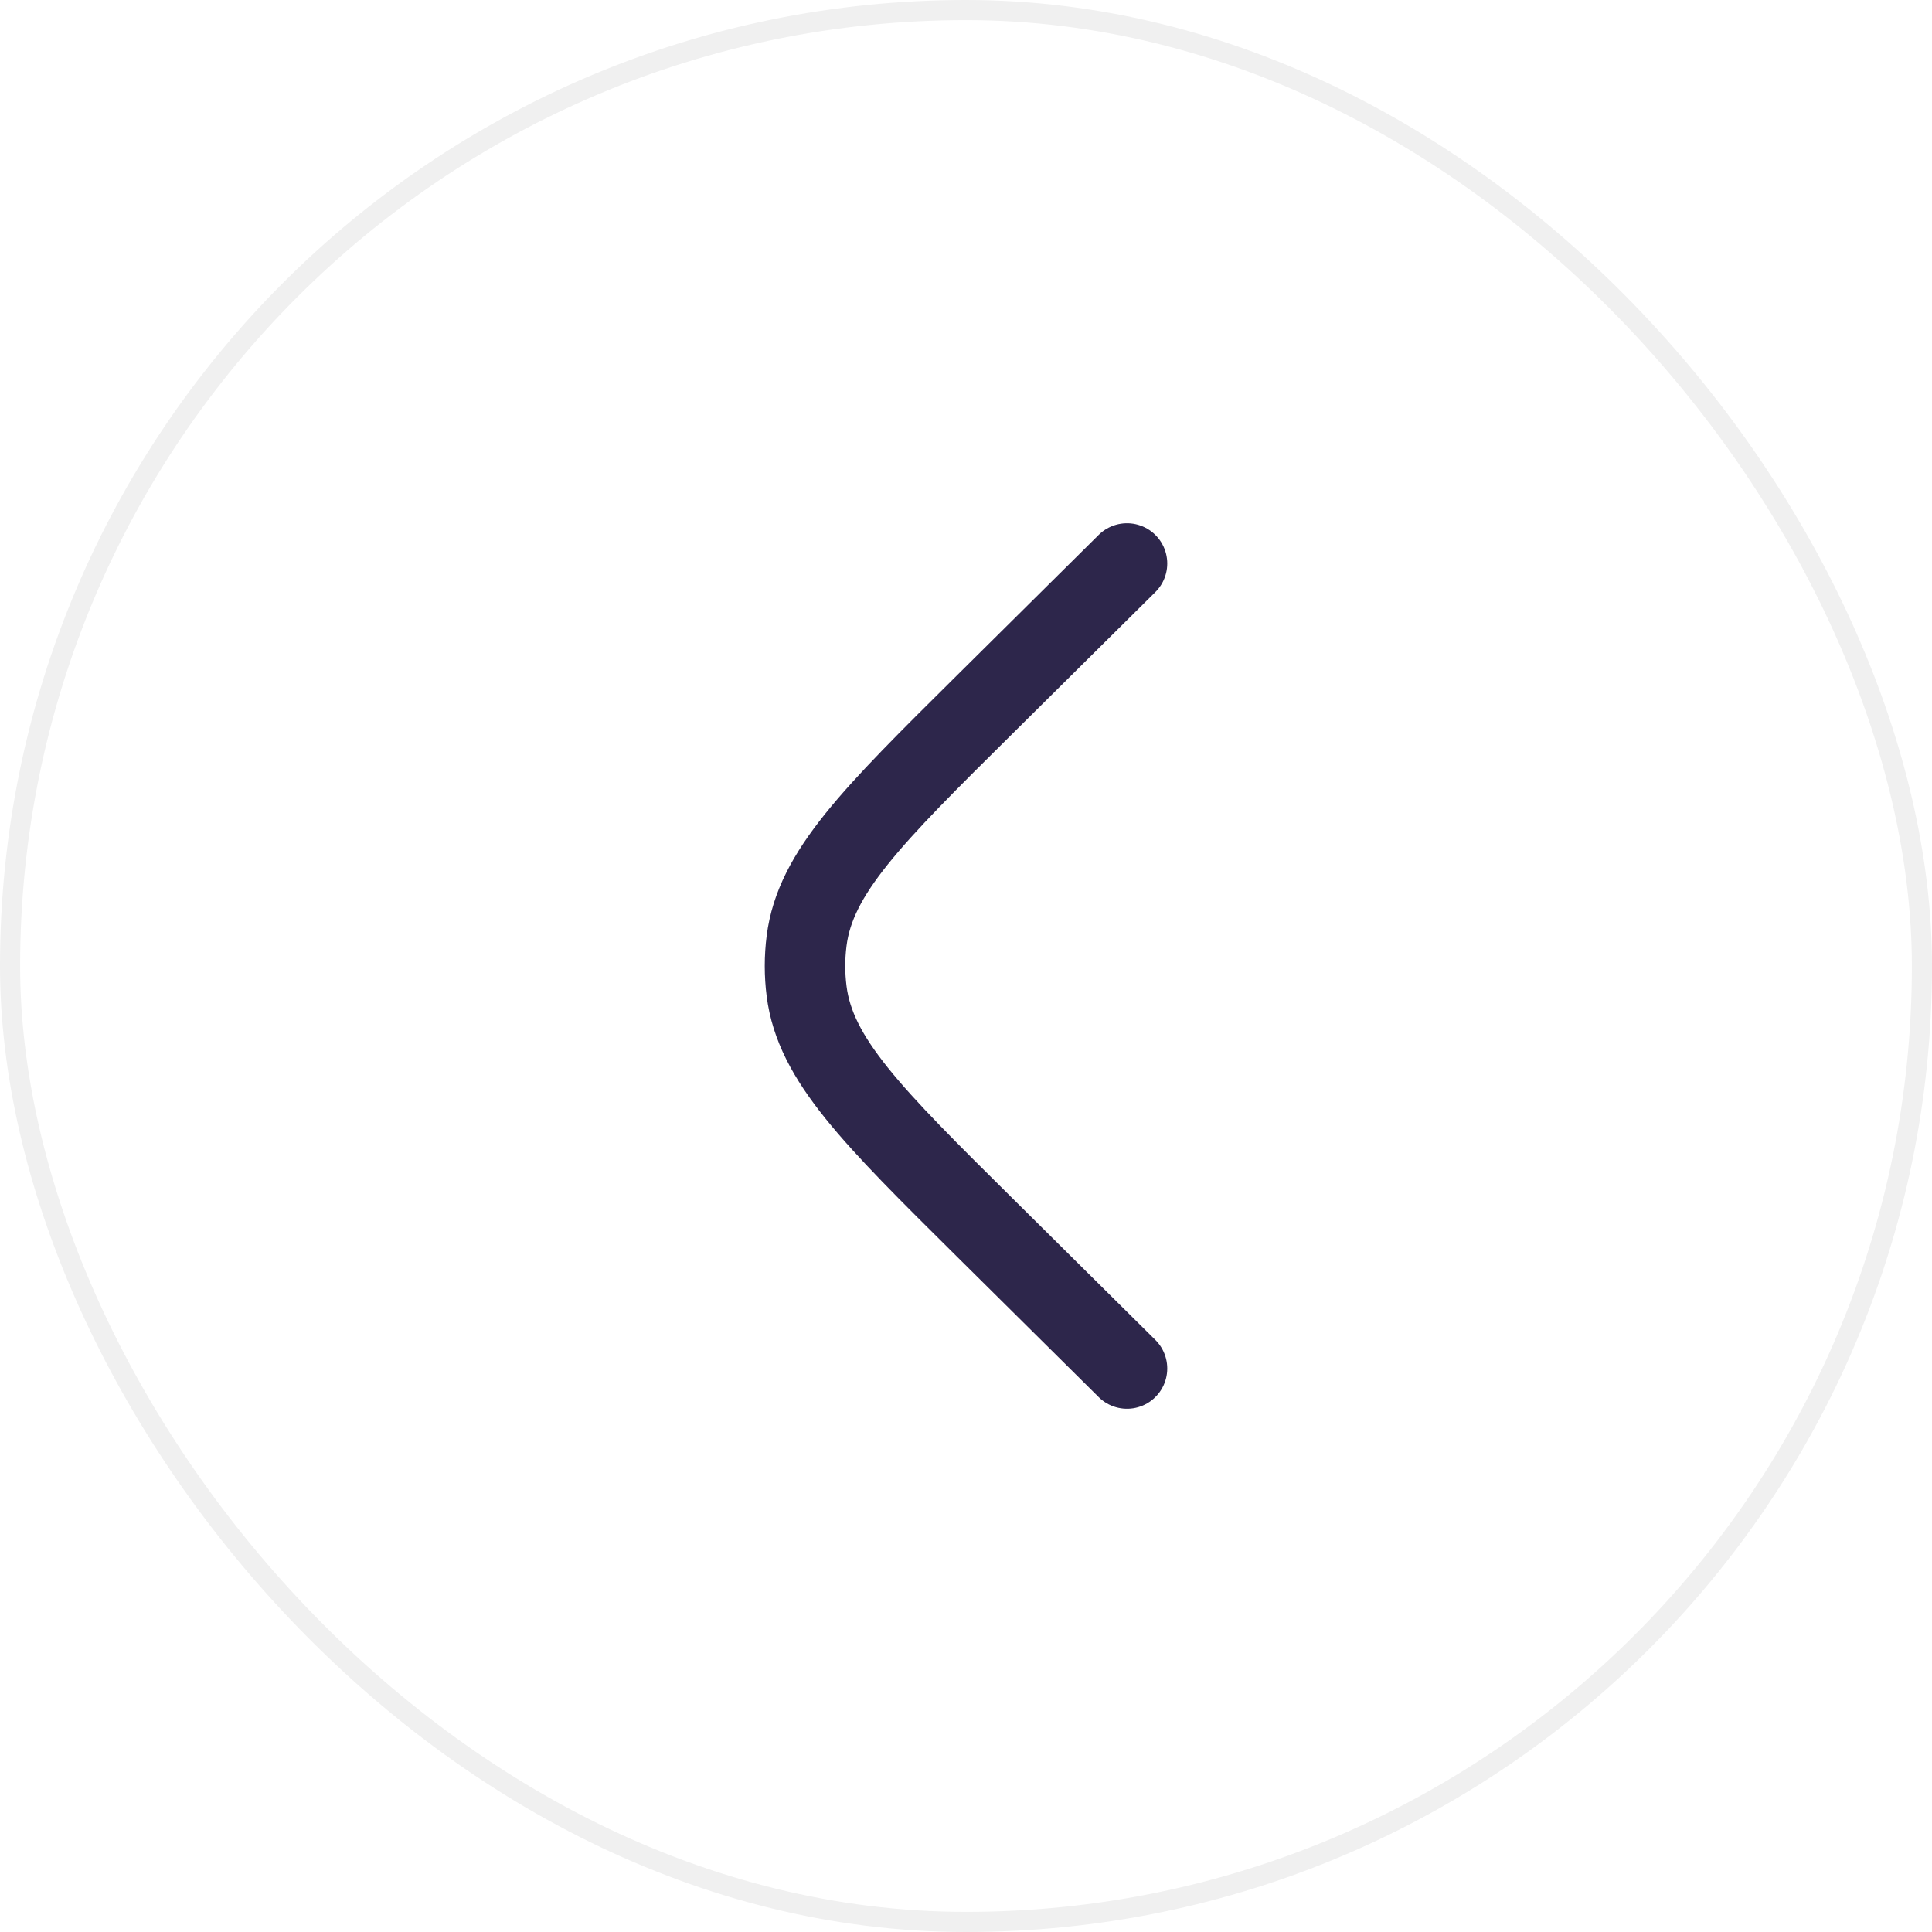 <svg width="48" height="48" viewBox="0 0 48 48" fill="none" xmlns="http://www.w3.org/2000/svg">
<path d="M28 34L24.474 30.505C21.662 27.718 20.256 26.325 20.04 24.627C19.987 24.21 19.987 23.79 20.04 23.373C20.256 21.675 21.662 20.282 24.474 17.495L28 14" stroke="#2D264B" stroke-width="2" stroke-linecap="round"/>
<rect x="0.25" y="0.25" width="47.5" height="47.5" rx="23.75" stroke="black" stroke-opacity="0.06" stroke-width="0.5"/>
</svg>
